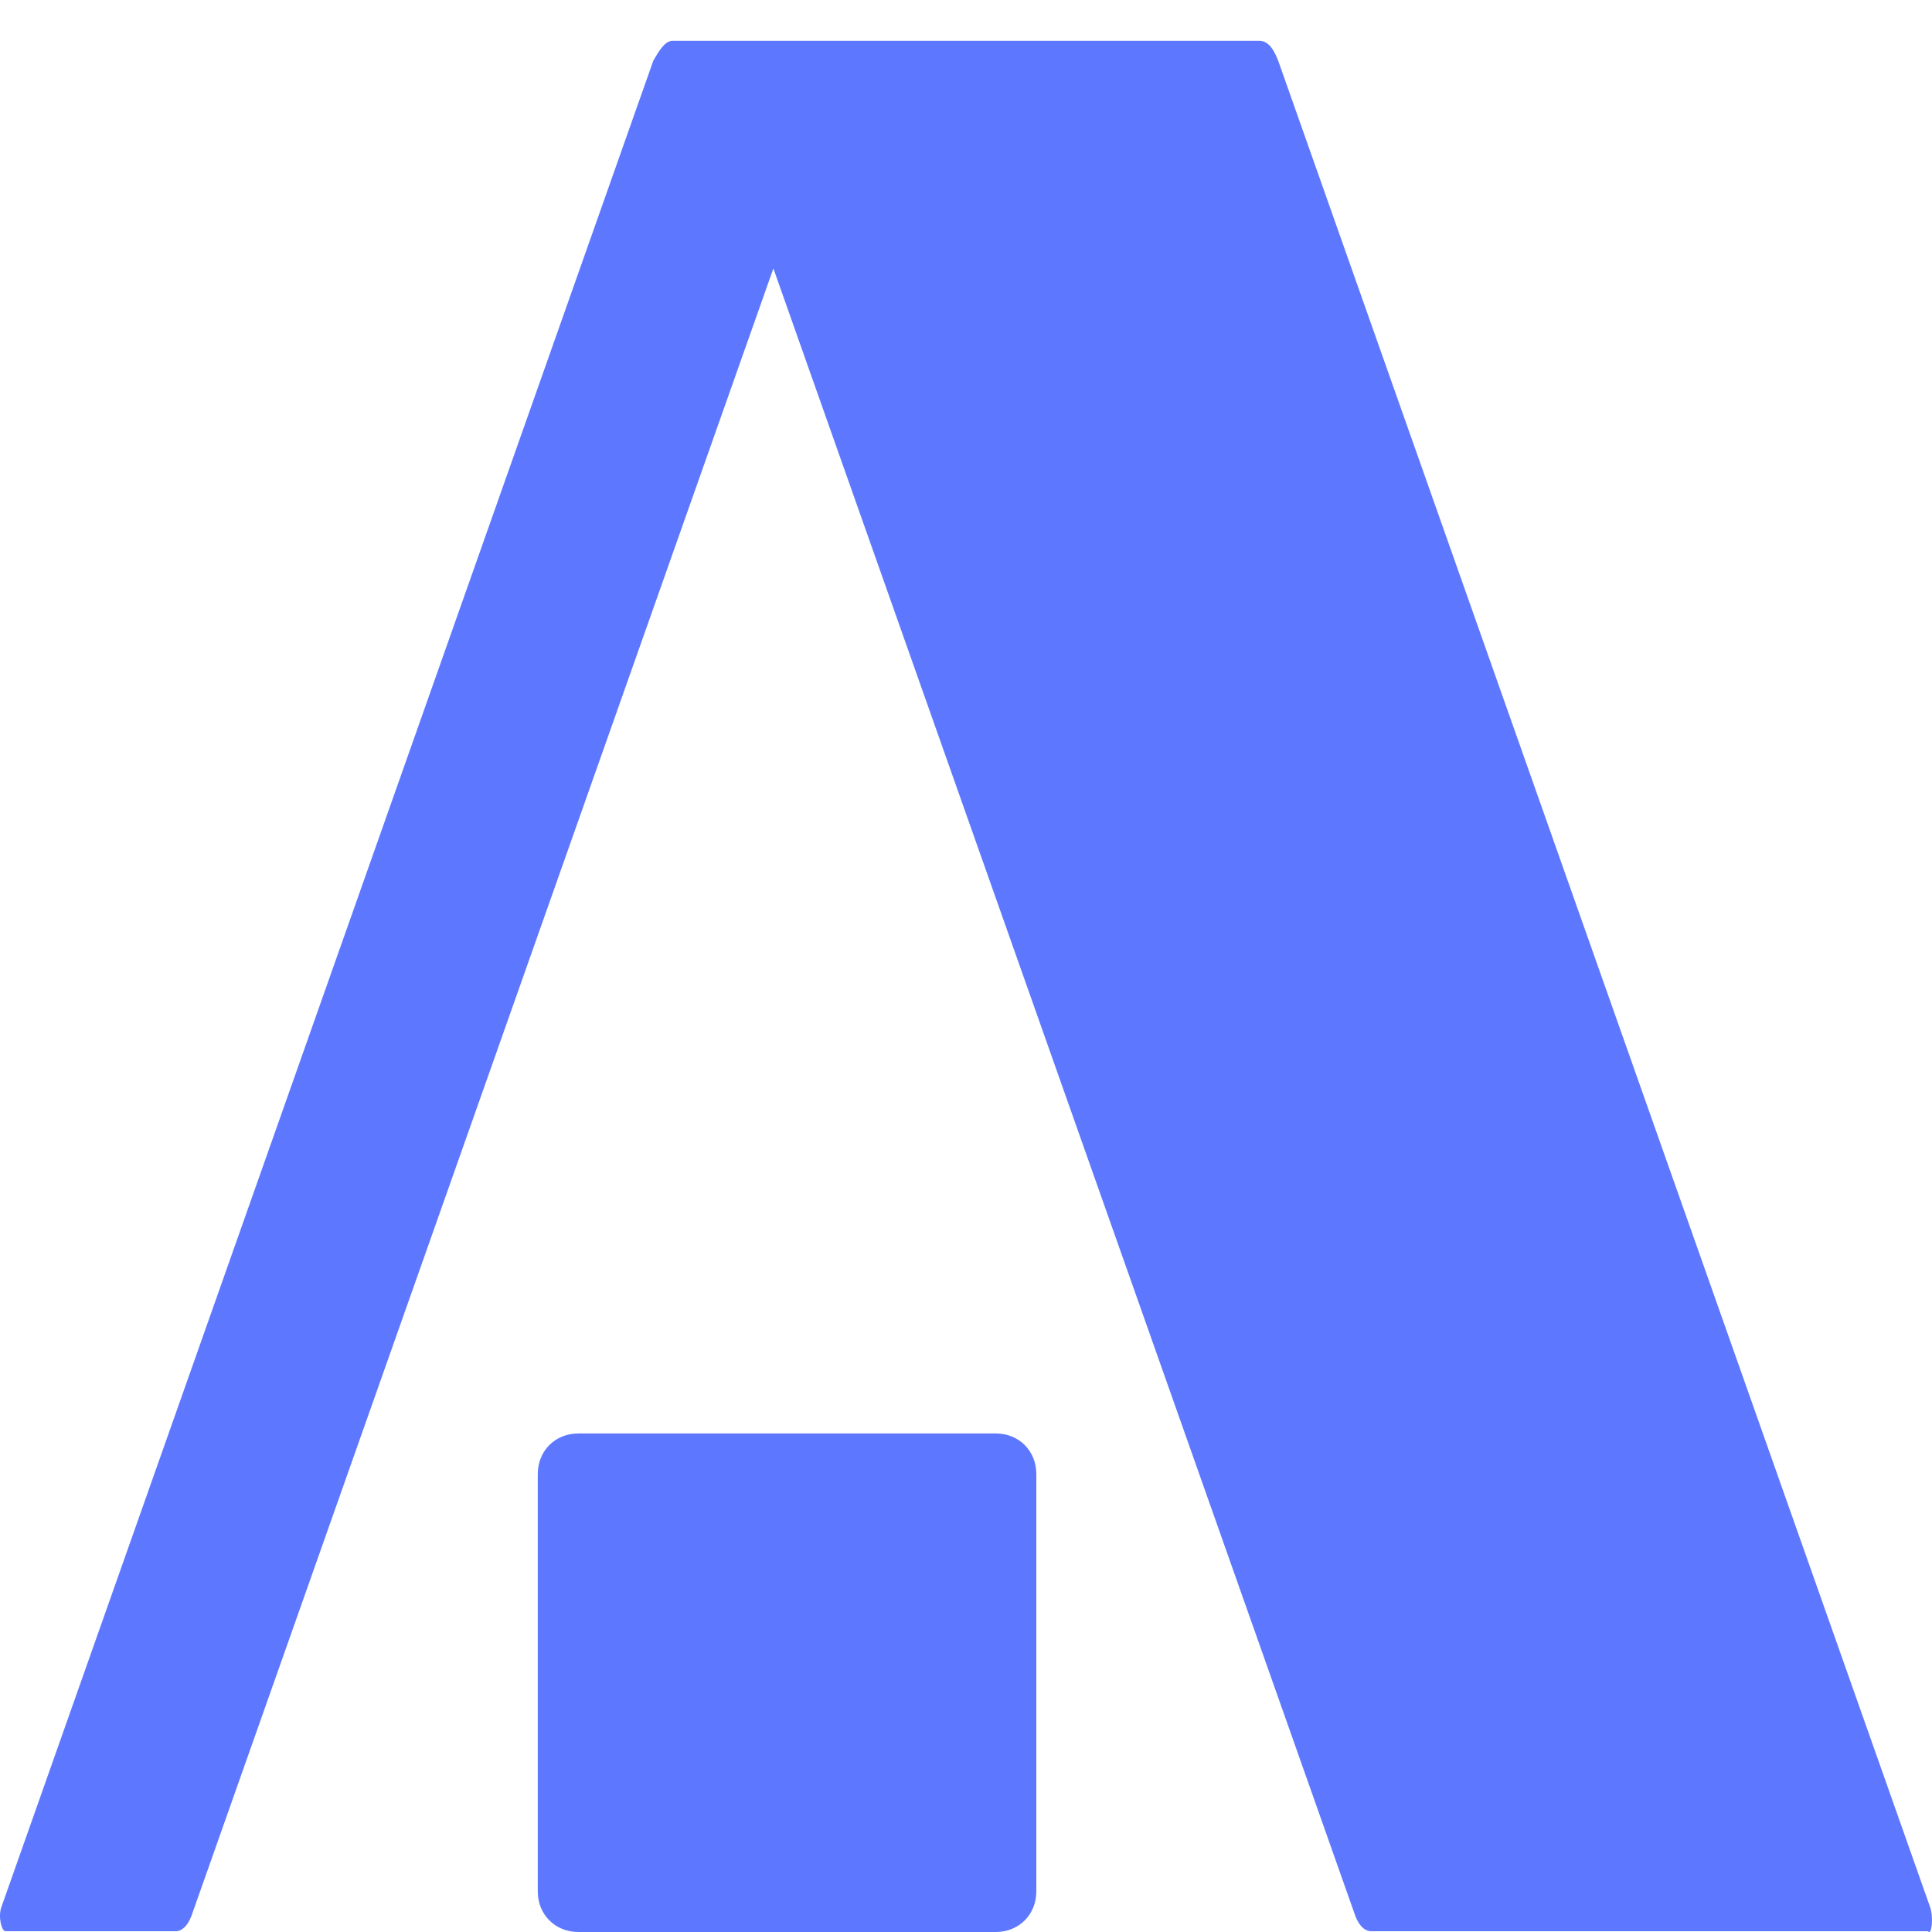 <svg viewBox="0 0 100 100" xmlns="http://www.w3.org/2000/svg">
  <g fill="#5d78ff" transform="matrix(1, 0, 0, 1, 0, -28.789)">
    <path d="M 99.891 127.468 L 66.157 31.925 C 65.856 31.156 65.556 30.9 65.156 30.9 L 34.818 30.9 C 34.417 30.9 34.117 31.412 33.817 31.925 L 0.083 127.468 C -0.118 127.981 0.083 128.749 0.283 128.749 L 9.099 128.749 C 9.399 128.749 9.7 128.493 9.9 127.981 L 40.03 42.683 L 70.16 127.981 C 70.36 128.493 70.661 128.749 70.961 128.749 L 99.79 128.749 C 99.99 129.005 100.091 127.981 99.891 127.468 Z" style=""/>
    <path d="M 51.539 102.984 L 29.935 102.984 C 28.735 102.984 27.835 103.885 27.835 105.085 L 27.835 126.689 C 27.835 127.889 28.735 128.789 29.935 128.789 L 51.539 128.789 C 52.739 128.789 53.64 127.889 53.64 126.689 L 53.64 105.085 C 53.64 103.885 52.739 102.984 51.539 102.984 Z" style=""/>
  </g>
</svg>